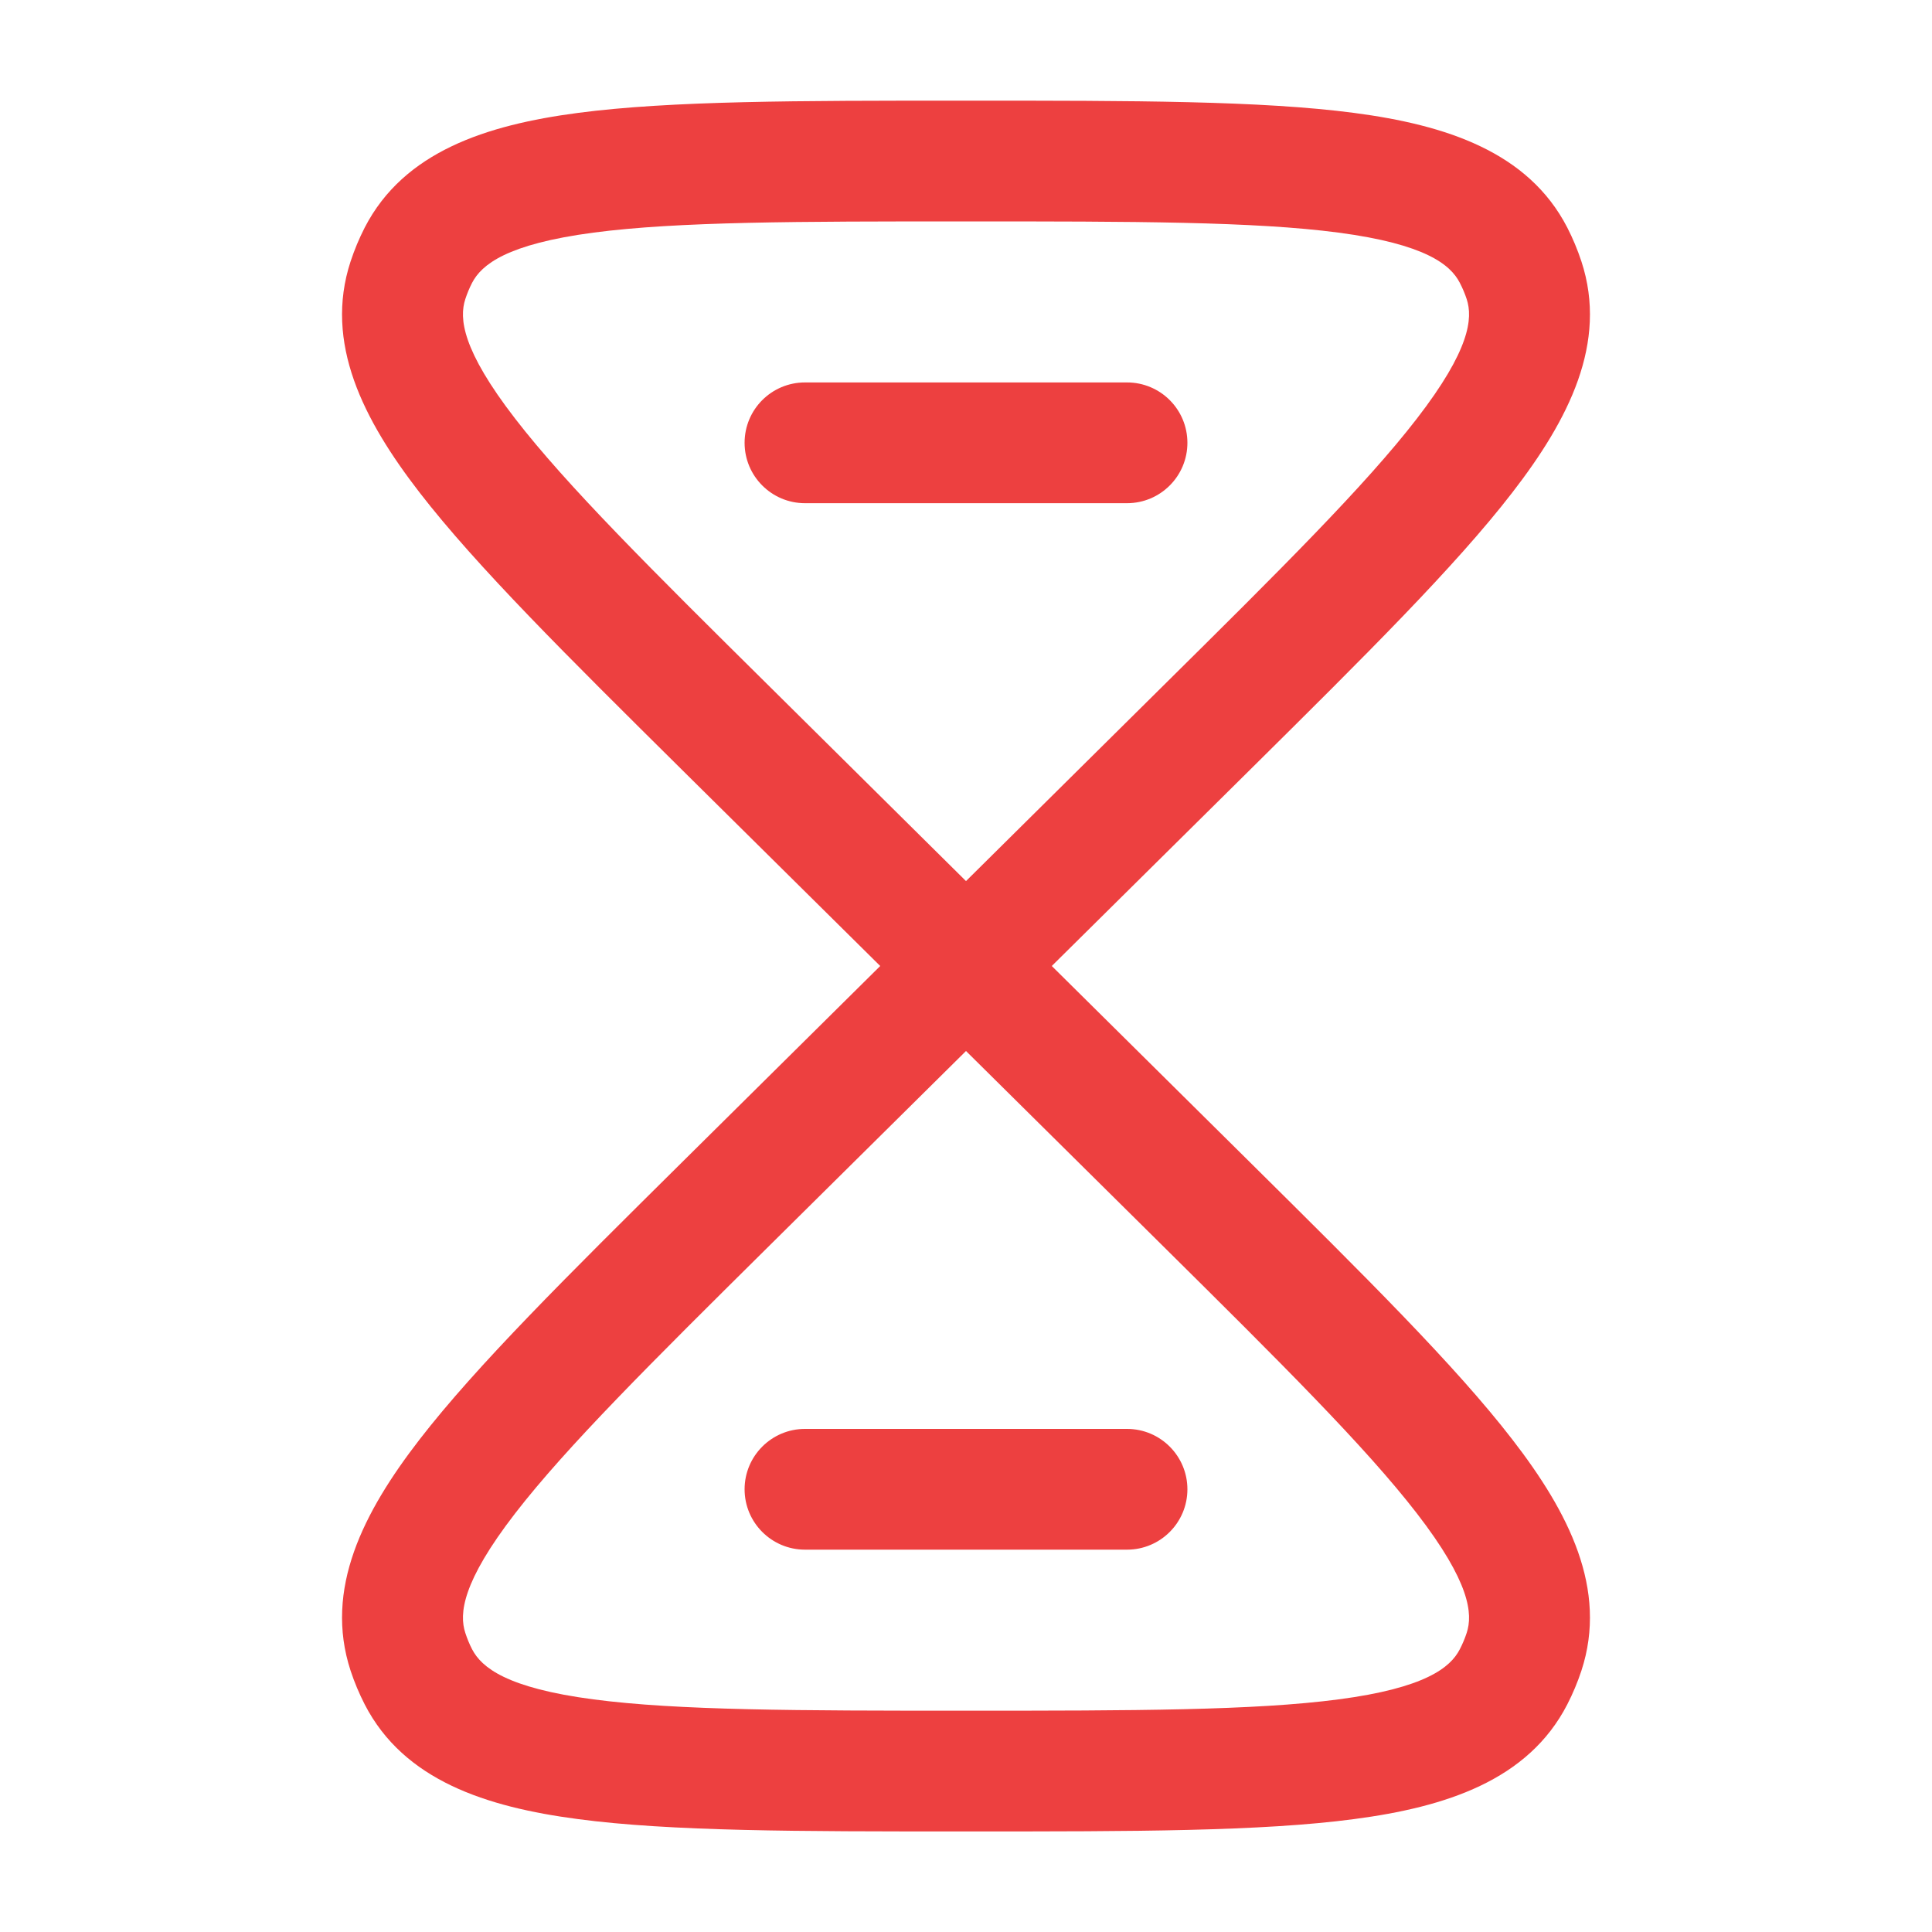 <svg width="20" height="20" viewBox="0 0 20 20" fill="none" xmlns="http://www.w3.org/2000/svg">
<path fill-rule="evenodd" clip-rule="evenodd" d="M9.948 1.042H10.052C11.73 1.042 13.054 1.042 14.019 1.169C14.967 1.294 15.819 1.57 16.224 2.355C16.282 2.468 16.331 2.586 16.371 2.707C16.647 3.549 16.238 4.345 15.656 5.098C15.065 5.864 14.128 6.792 12.942 7.967L10.888 10L12.942 12.034C14.128 13.209 15.065 14.136 15.656 14.902C16.238 15.655 16.647 16.451 16.371 17.294C16.331 17.415 16.282 17.532 16.224 17.645C15.819 18.431 14.967 18.706 14.019 18.831C13.054 18.959 11.73 18.959 10.052 18.959H9.948C8.27 18.959 6.945 18.959 5.981 18.831C5.033 18.706 4.181 18.431 3.776 17.645C3.718 17.532 3.669 17.415 3.629 17.294C3.353 16.451 3.761 15.655 4.343 14.902C4.935 14.136 5.872 13.209 7.058 12.034L9.112 10L7.058 7.967C5.872 6.792 4.935 5.864 4.343 5.098C3.761 4.345 3.353 3.549 3.629 2.707C3.669 2.586 3.718 2.468 3.776 2.355C4.181 1.57 5.033 1.294 5.981 1.169C6.945 1.042 8.27 1.042 9.948 1.042ZM10 9.121L12.025 7.115C13.257 5.896 14.133 5.026 14.667 4.334C15.218 3.621 15.248 3.294 15.183 3.096C15.164 3.038 15.14 2.982 15.112 2.928C15.015 2.739 14.755 2.527 13.856 2.408C12.983 2.293 11.741 2.292 10 2.292C8.258 2.292 7.017 2.293 6.144 2.408C5.245 2.527 4.985 2.739 4.887 2.928C4.859 2.982 4.836 3.038 4.817 3.096C4.752 3.294 4.782 3.621 5.333 4.334C5.867 5.026 6.743 5.896 7.975 7.115L10 9.121ZM10 10.88L7.975 12.885C6.743 14.105 5.867 14.975 5.333 15.666C4.782 16.379 4.752 16.707 4.817 16.904C4.836 16.962 4.859 17.019 4.887 17.073C4.985 17.262 5.245 17.474 6.144 17.592C7.017 17.707 8.258 17.709 10 17.709C11.741 17.709 12.983 17.707 13.856 17.592C14.755 17.474 15.015 17.262 15.112 17.073C15.14 17.019 15.164 16.962 15.183 16.904C15.248 16.707 15.218 16.379 14.667 15.666C14.133 14.975 13.257 14.105 12.025 12.885L10 10.88ZM7.708 4.584C7.708 4.238 7.988 3.959 8.333 3.959H11.667C12.012 3.959 12.292 4.238 12.292 4.584C12.292 4.929 12.012 5.209 11.667 5.209H8.333C7.988 5.209 7.708 4.929 7.708 4.584ZM7.708 15.417C7.708 15.072 7.988 14.792 8.333 14.792H11.667C12.012 14.792 12.292 15.072 12.292 15.417C12.292 15.762 12.012 16.042 11.667 16.042H8.333C7.988 16.042 7.708 15.762 7.708 15.417Z" fill="#ED4040"/>
</svg>
